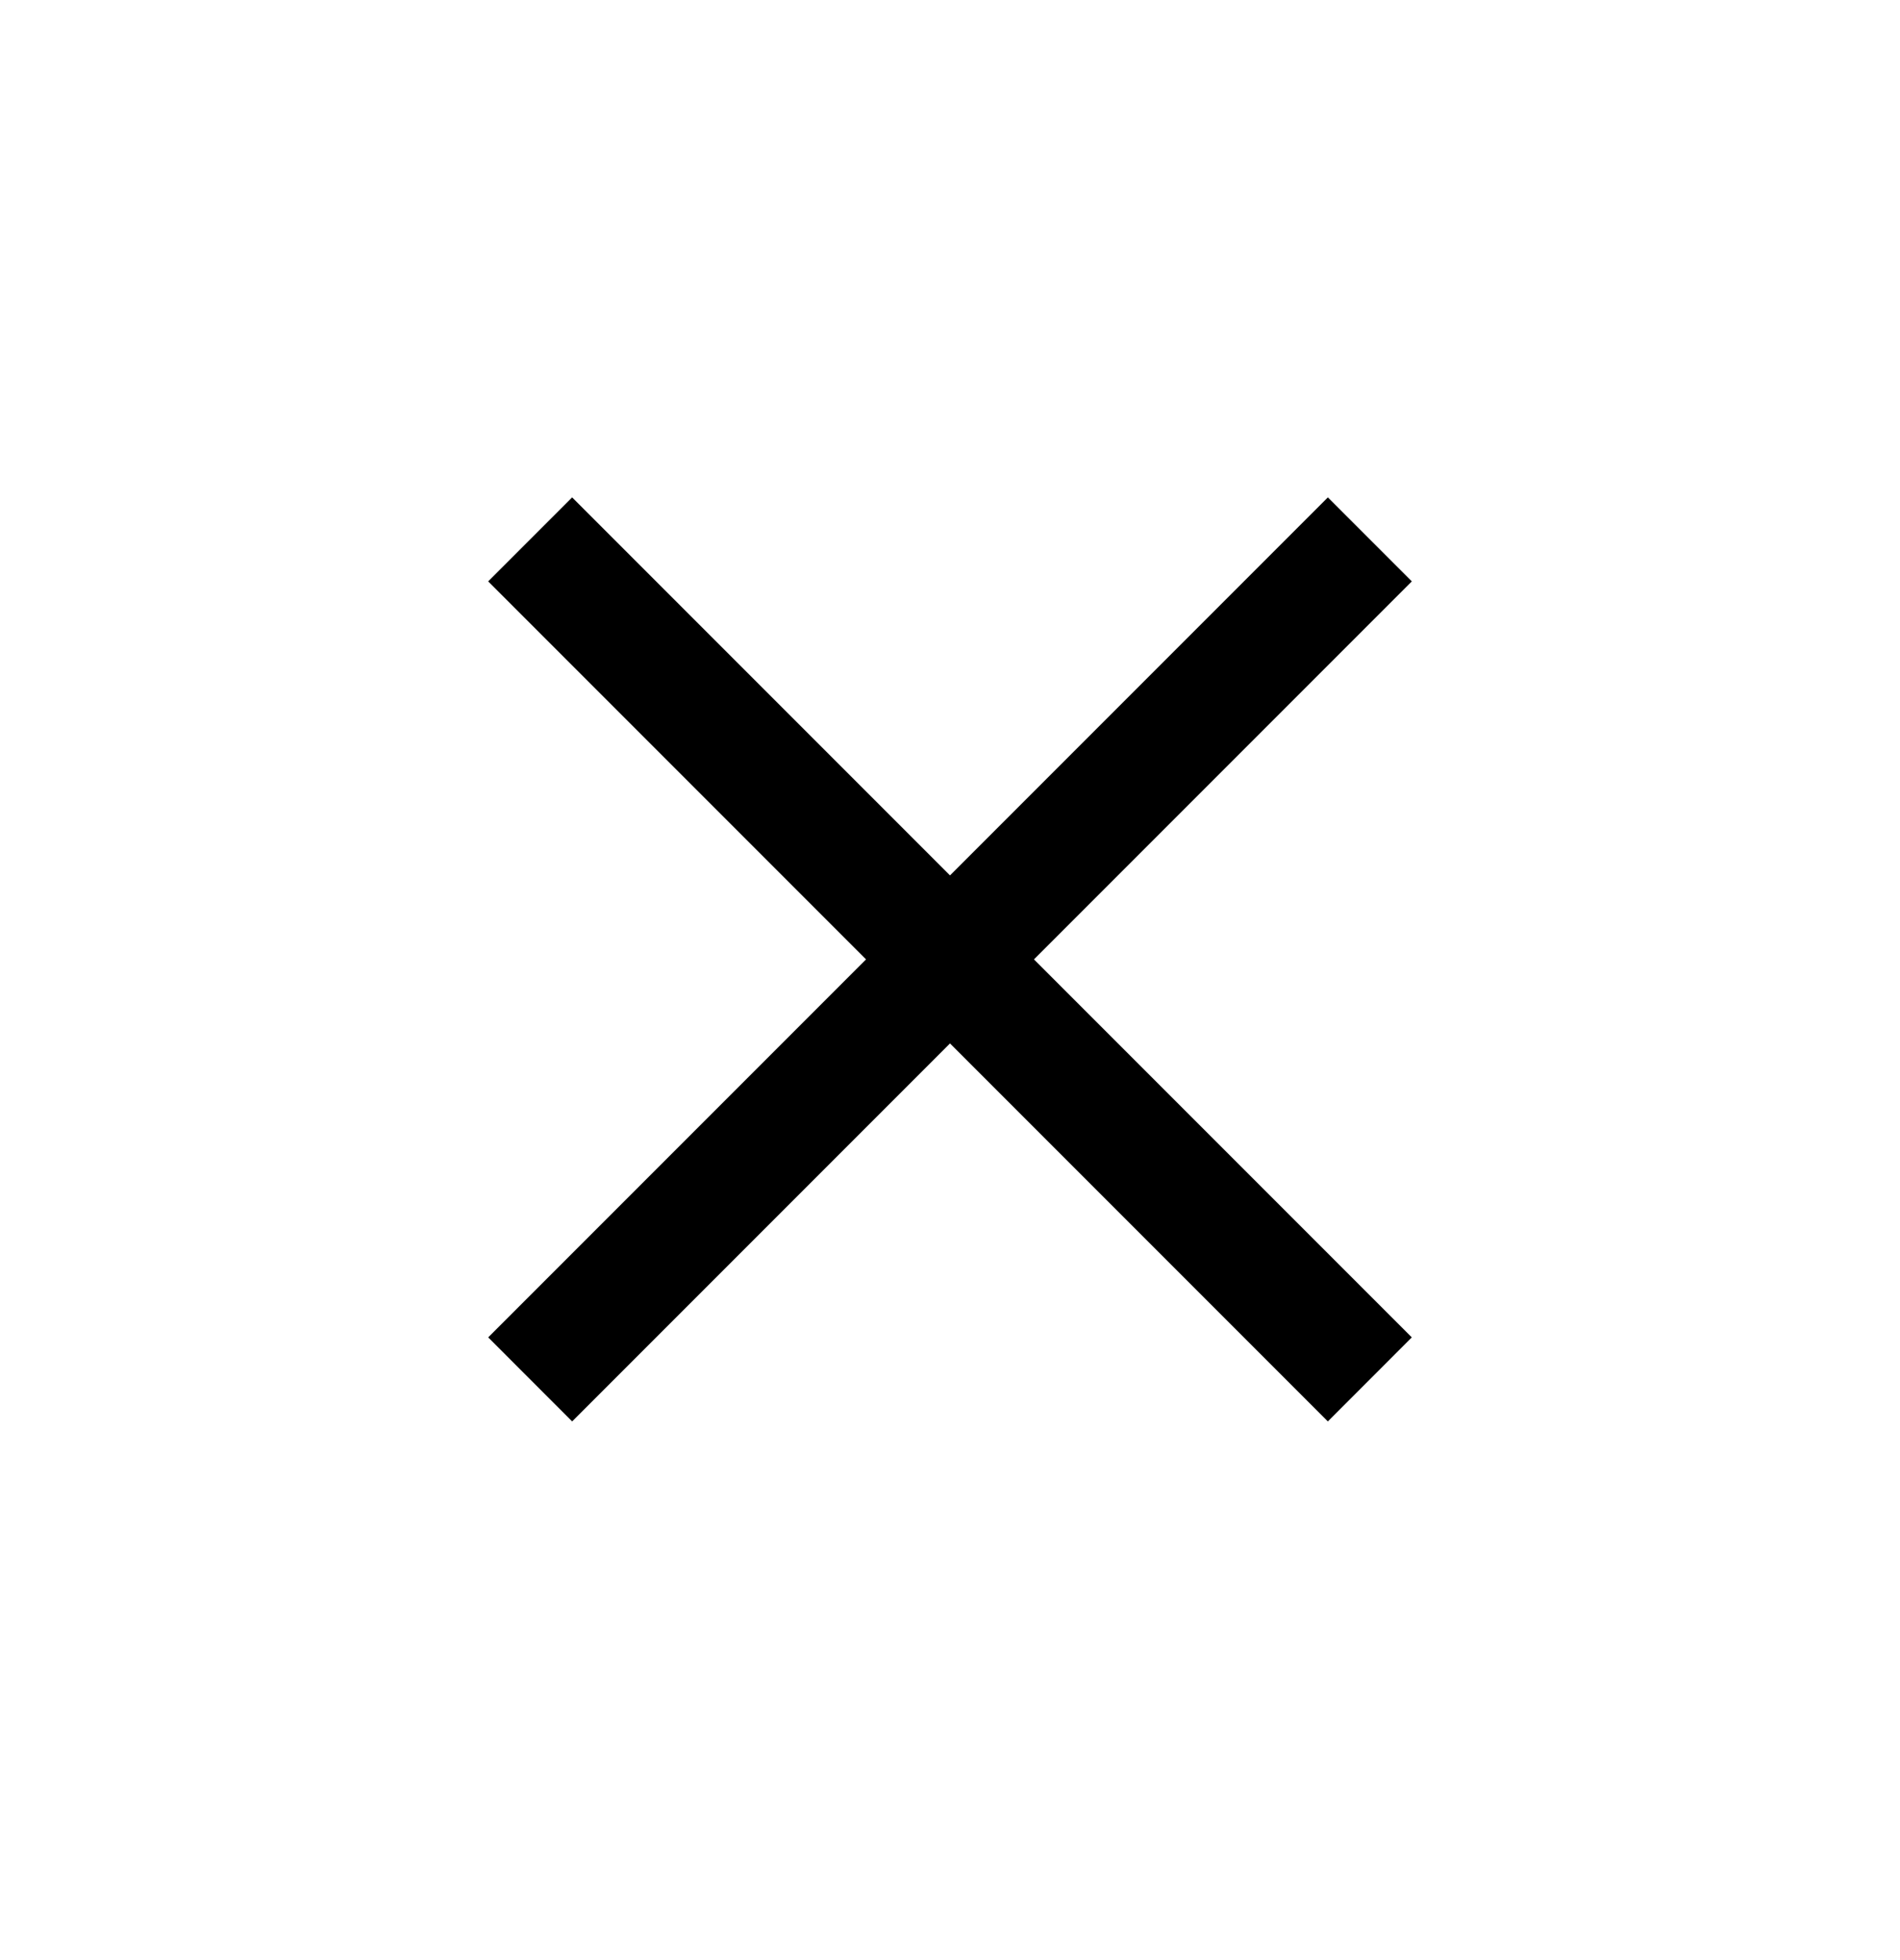 <svg width="32" height="33" viewBox="0 0 32 33" fill="none" xmlns="http://www.w3.org/2000/svg">
<path fill-rule="evenodd" clip-rule="evenodd" d="M16 14.738L9.636 8.374L8.222 9.788L14.586 16.152L8.222 22.516L9.636 23.931L16 17.567L22.364 23.931L23.778 22.516L17.414 16.152L23.778 9.788L22.364 8.374L16 14.738Z" fill="currentColor"/>
</svg>
